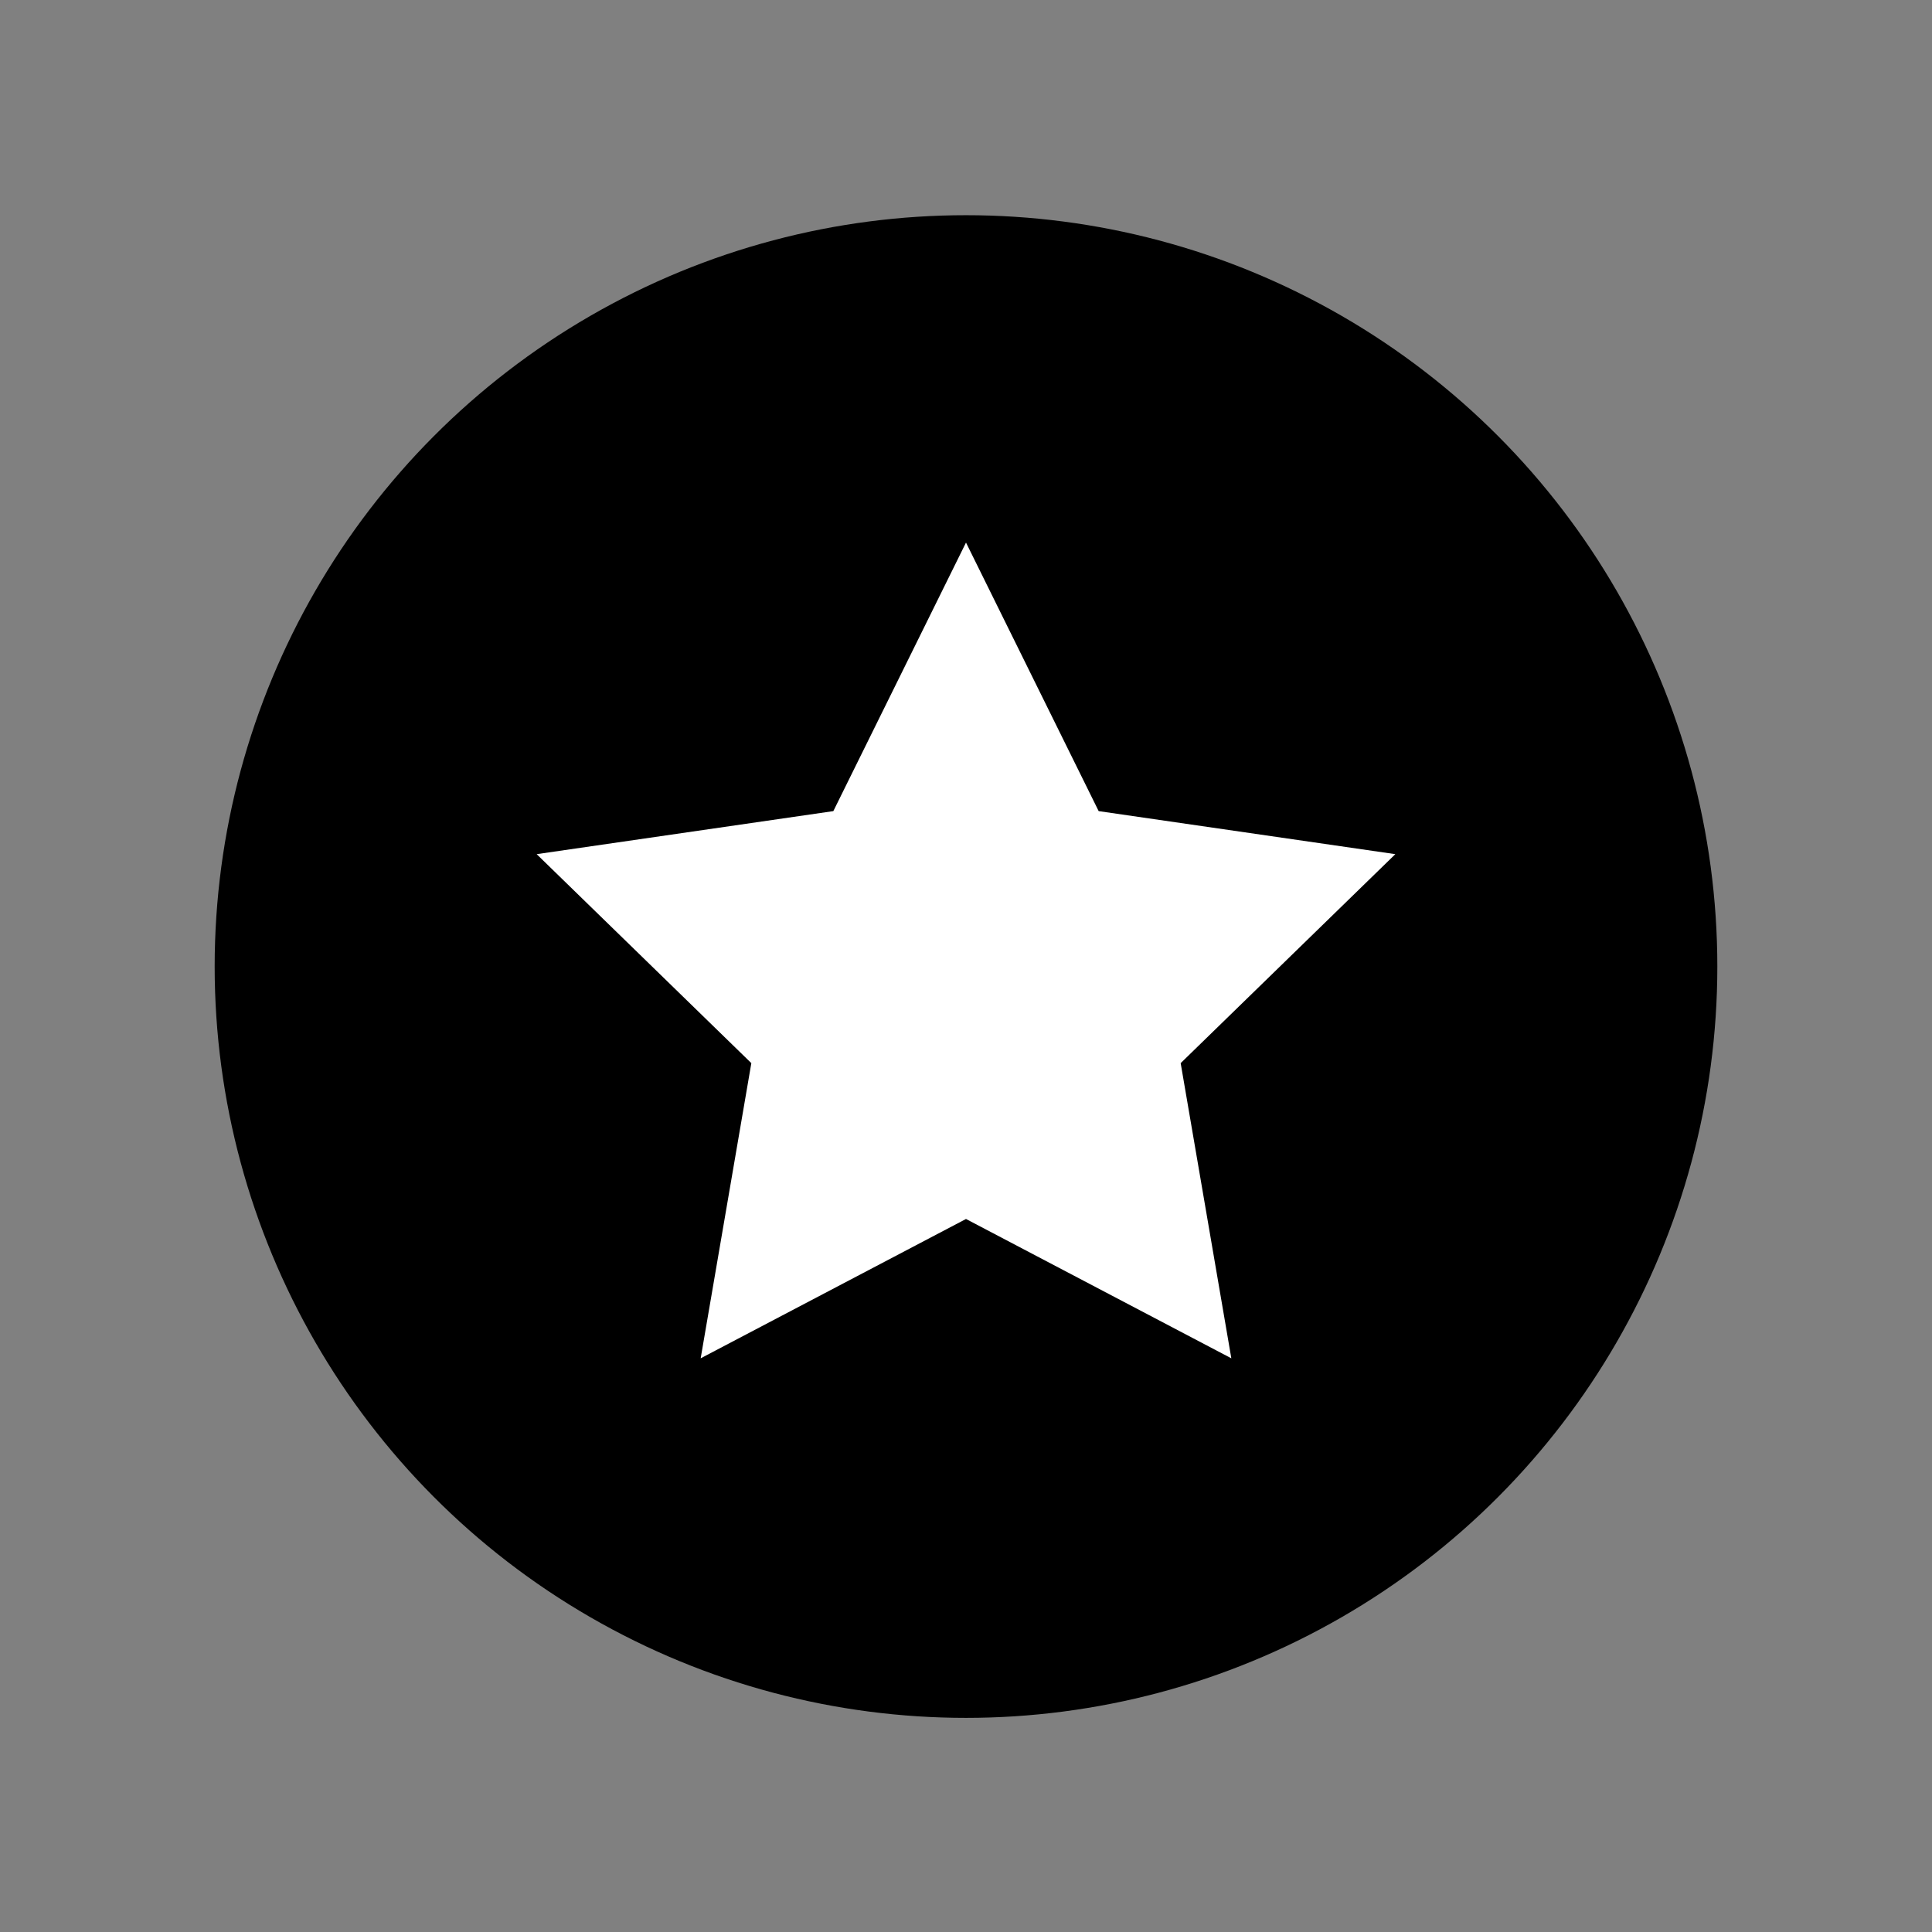 <svg id="e8b67519-eb03-488b-be47-b2e01e96e893" data-name="Layer 1" xmlns="http://www.w3.org/2000/svg" viewBox="0 0 18 18"><rect x="0" y="0" width="18" height="18" fill="#808080" stroke="none"/><title>star-circle</title><circle cx="9" cy="9.005" r="7"/><polygon points="9 5.055 10.236 7.557 13 7.958 11 9.905 11.472 12.655 9 11.357 6.528 12.655 7 9.905 5 7.958 7.764 7.557 9 5.055" fill="#fff"/></svg>